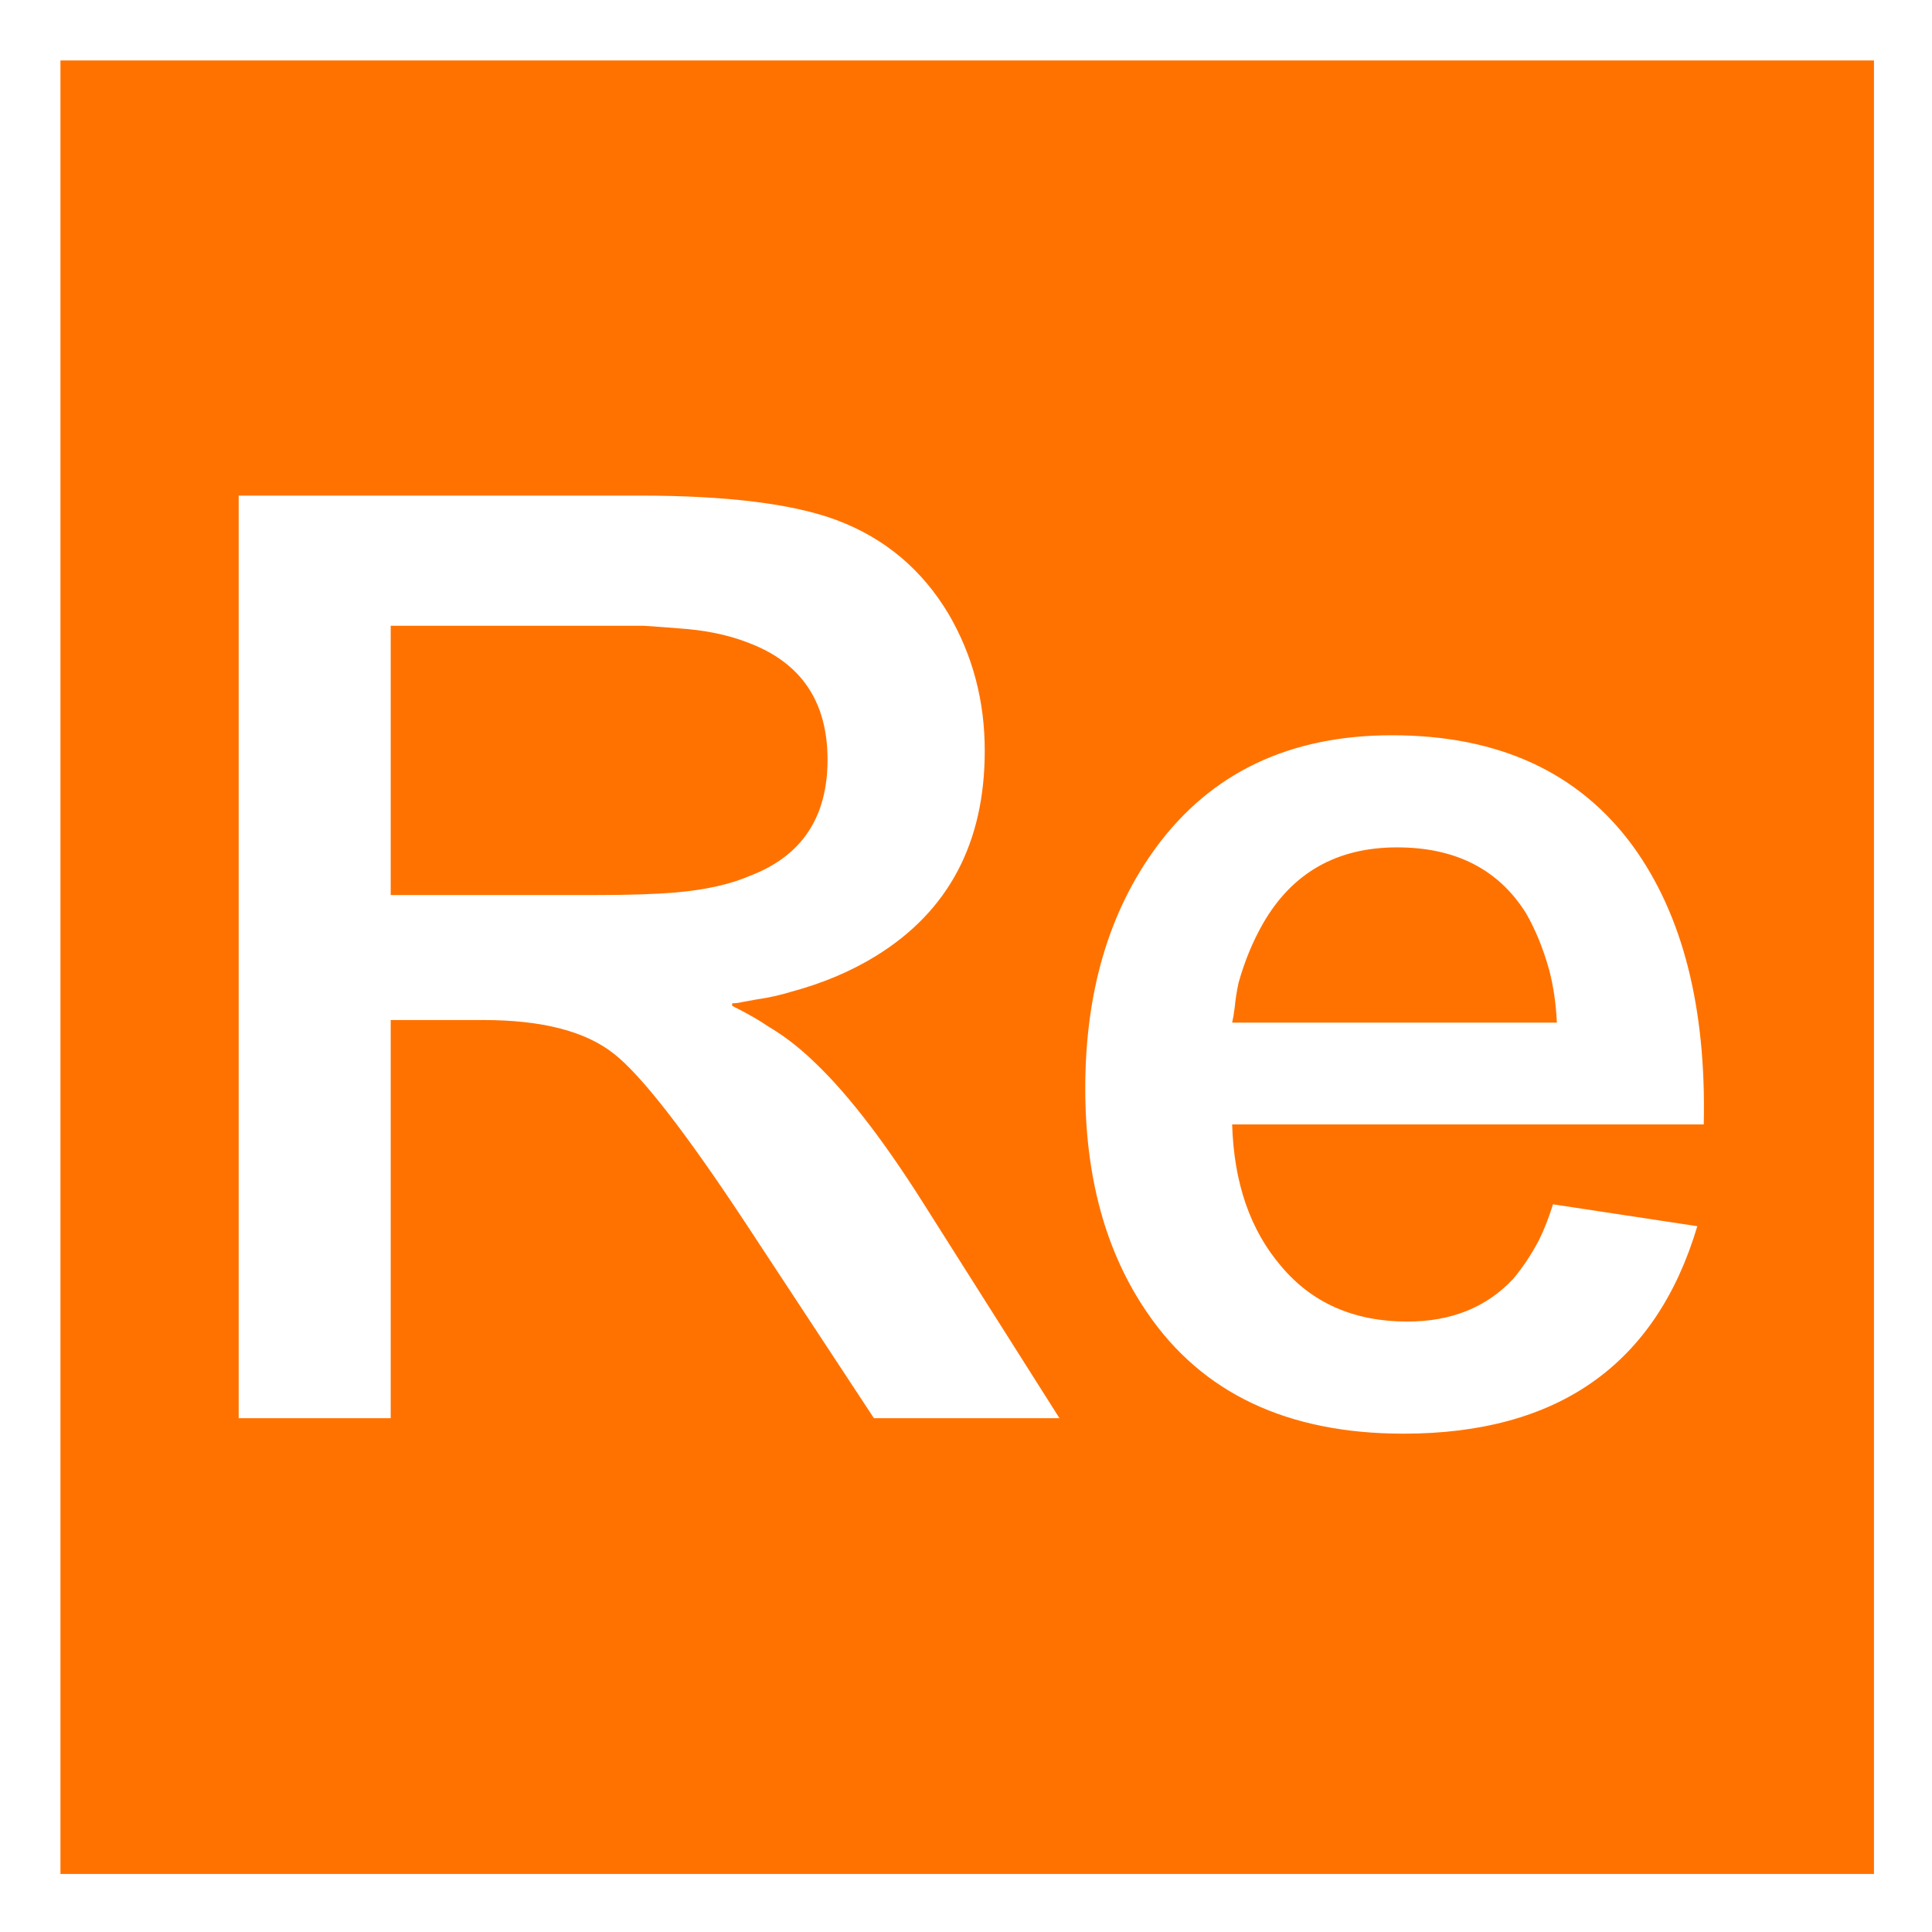 <?xml version="1.0" encoding="UTF-8" standalone="no"?>
<!-- Generator: Gravit.io -->

<svg
   style="isolation:isolate"
   viewBox="0 0 64 64"
   width="64pt"
   height="64pt"
   version="1.1"
   id="svg15"
   sodipodi:docname="reloadiumIconAbout.svg"
   inkscape:version="1.1.1 (1:1.1+202109281949+c3084ef5ed)"
   xmlns:inkscape="http://www.inkscape.org/namespaces/inkscape"
   xmlns:sodipodi="http://sodipodi.sourceforge.net/DTD/sodipodi-0.dtd"
   xmlns="http://www.w3.org/2000/svg"
   xmlns:svg="http://www.w3.org/2000/svg">
  <rect x="0" y="0" width="64" height="64" fill="#333333" stroke="none"/>
  <sodipodi:namedview
     id="namedview17"
     pagecolor="#ffffff"
     bordercolor="#666666"
     borderopacity="1.0"
     inkscape:pageshadow="2"
     inkscape:pageopacity="0.0"
     inkscape:pagecheckerboard="0"
     inkscape:document-units="pt"
     showgrid="false"
     units="mm"
     viewbox-width="24.002"
     inkscape:zoom="5.4432608"
     inkscape:cx="51.623468"
     inkscape:cy="85.702306"
     inkscape:window-width="1961"
     inkscape:window-height="1942"
     inkscape:window-x="1875"
     inkscape:window-y="216"
     inkscape:window-maximized="1"
     inkscape:current-layer="svg15"
     scale-x="16.1"
     fit-margin-top="0"
     fit-margin-left="0"
     fit-margin-right="0"
     fit-margin-bottom="0"
     showborder="true"
     lock-margins="false" />
  <defs
     id="defs5">
    <clipPath
       id="_clipPath_2DjBwKfnqYfgY3i8bpL6YLHQhvIHsUX6">
      <rect
         width="240"
         height="240"
         id="rect2"
         x="0"
         y="0" />
    </clipPath>
  </defs>
  <g
     clip-path="url(#_clipPath_2DjBwKfnqYfgY3i8bpL6YLHQhvIHsUX6)"
     id="g13"
     transform="scale(0.267)">
    <rect
       x="3.75"
       y="3.75"
       width="232.5"
       height="232.5"
       fill="#ff7200"
       id="rect7" />
    <path
       d="M 29.612,175.954 V 61.488 h 49.719 v 0 q 16.307,0 24.46,3.037 v 0 0 q 8.953,3.358 13.909,11.671 v 0 0 q 4.476,7.673 4.476,16.946 v 0 0 q 0,17.106 -13.429,25.419 v 0 0 q -4.636,2.878 -10.551,4.476 v 0 0 q -2.079,0.64 -4.317,0.96 v 0 0 q -0.959,0.16 -1.758,0.319 v 0 0 q -0.64,0.16 -1.279,0.16 v 0 0.32 0 q 2.877,1.439 4.476,2.558 v 0 0 q 2.718,1.599 5.276,3.997 v 0 0 q 6.235,5.755 13.748,17.585 v 0 l 17.106,27.018 h -23.021 l -15.987,-24.3 v 0 Q 81.25,134.708 76.134,130.711 v 0 0 q -5.276,-4.156 -16.147,-4.156 v 0 H 48.476 v 49.399 z M 48.476,77.635 v 33.412 h 25.42 v 0 q 6.234,0 9.911,-0.32 v 0 0 q 5.596,-0.479 9.273,-2.078 v 0 0 q 9.592,-3.677 9.592,-14.388 v 0 0 q 0,-10.871 -9.912,-14.548 v 0 0 q -3.677,-1.439 -8.633,-1.759 v 0 0 q -1.918,-0.16 -4.316,-0.319 v 0 z m 162.907,61.869 h -58.512 v 0 q 0.32,10.871 6.075,17.586 v 0 0 q 5.755,6.874 15.667,6.874 v 0 0 q 8.154,0 13.109,-5.276 v 0 0 q 1.759,-2.078 3.198,-4.796 v 0 0 q 0.959,-1.918 1.758,-4.476 v 0 l 17.906,2.718 v 0 q -7.674,25.739 -36.45,25.739 v 0 0 q -21.583,0 -31.814,-15.028 v 0 0 q -7.674,-11.191 -7.674,-27.817 v 0 0 q 0,-17.906 8.793,-29.896 v 0 0 Q 153.67,91.223 172.695,91.223 v 0 0 q 19.824,0 29.895,13.749 v 0 0 q 9.273,12.79 8.793,34.532 z m -58.512,-12.63 h 40.287 v 0 q -0.16,-3.517 -0.959,-6.554 v 0 0 q -1.119,-3.997 -2.878,-7.035 v 0 0 q -5.116,-8.153 -15.987,-8.153 v 0 0 q -11.191,0 -16.626,9.432 v 0 0 q -1.919,3.358 -3.038,7.354 v 0 0 q -0.319,1.439 -0.479,3.038 v 0 l -0.16,1.119 z"
       fill-rule="evenodd"
       fill="#ffffff"
       id="path9" />
    <path
       d="M 0,0 H 240 V 240 H 0 Z m 7.5,7.5 h 225 v 225 H 7.5 Z"
       fill-rule="evenodd"
       fill="#ffffff"
       id="path11" />
  </g>
</svg>
